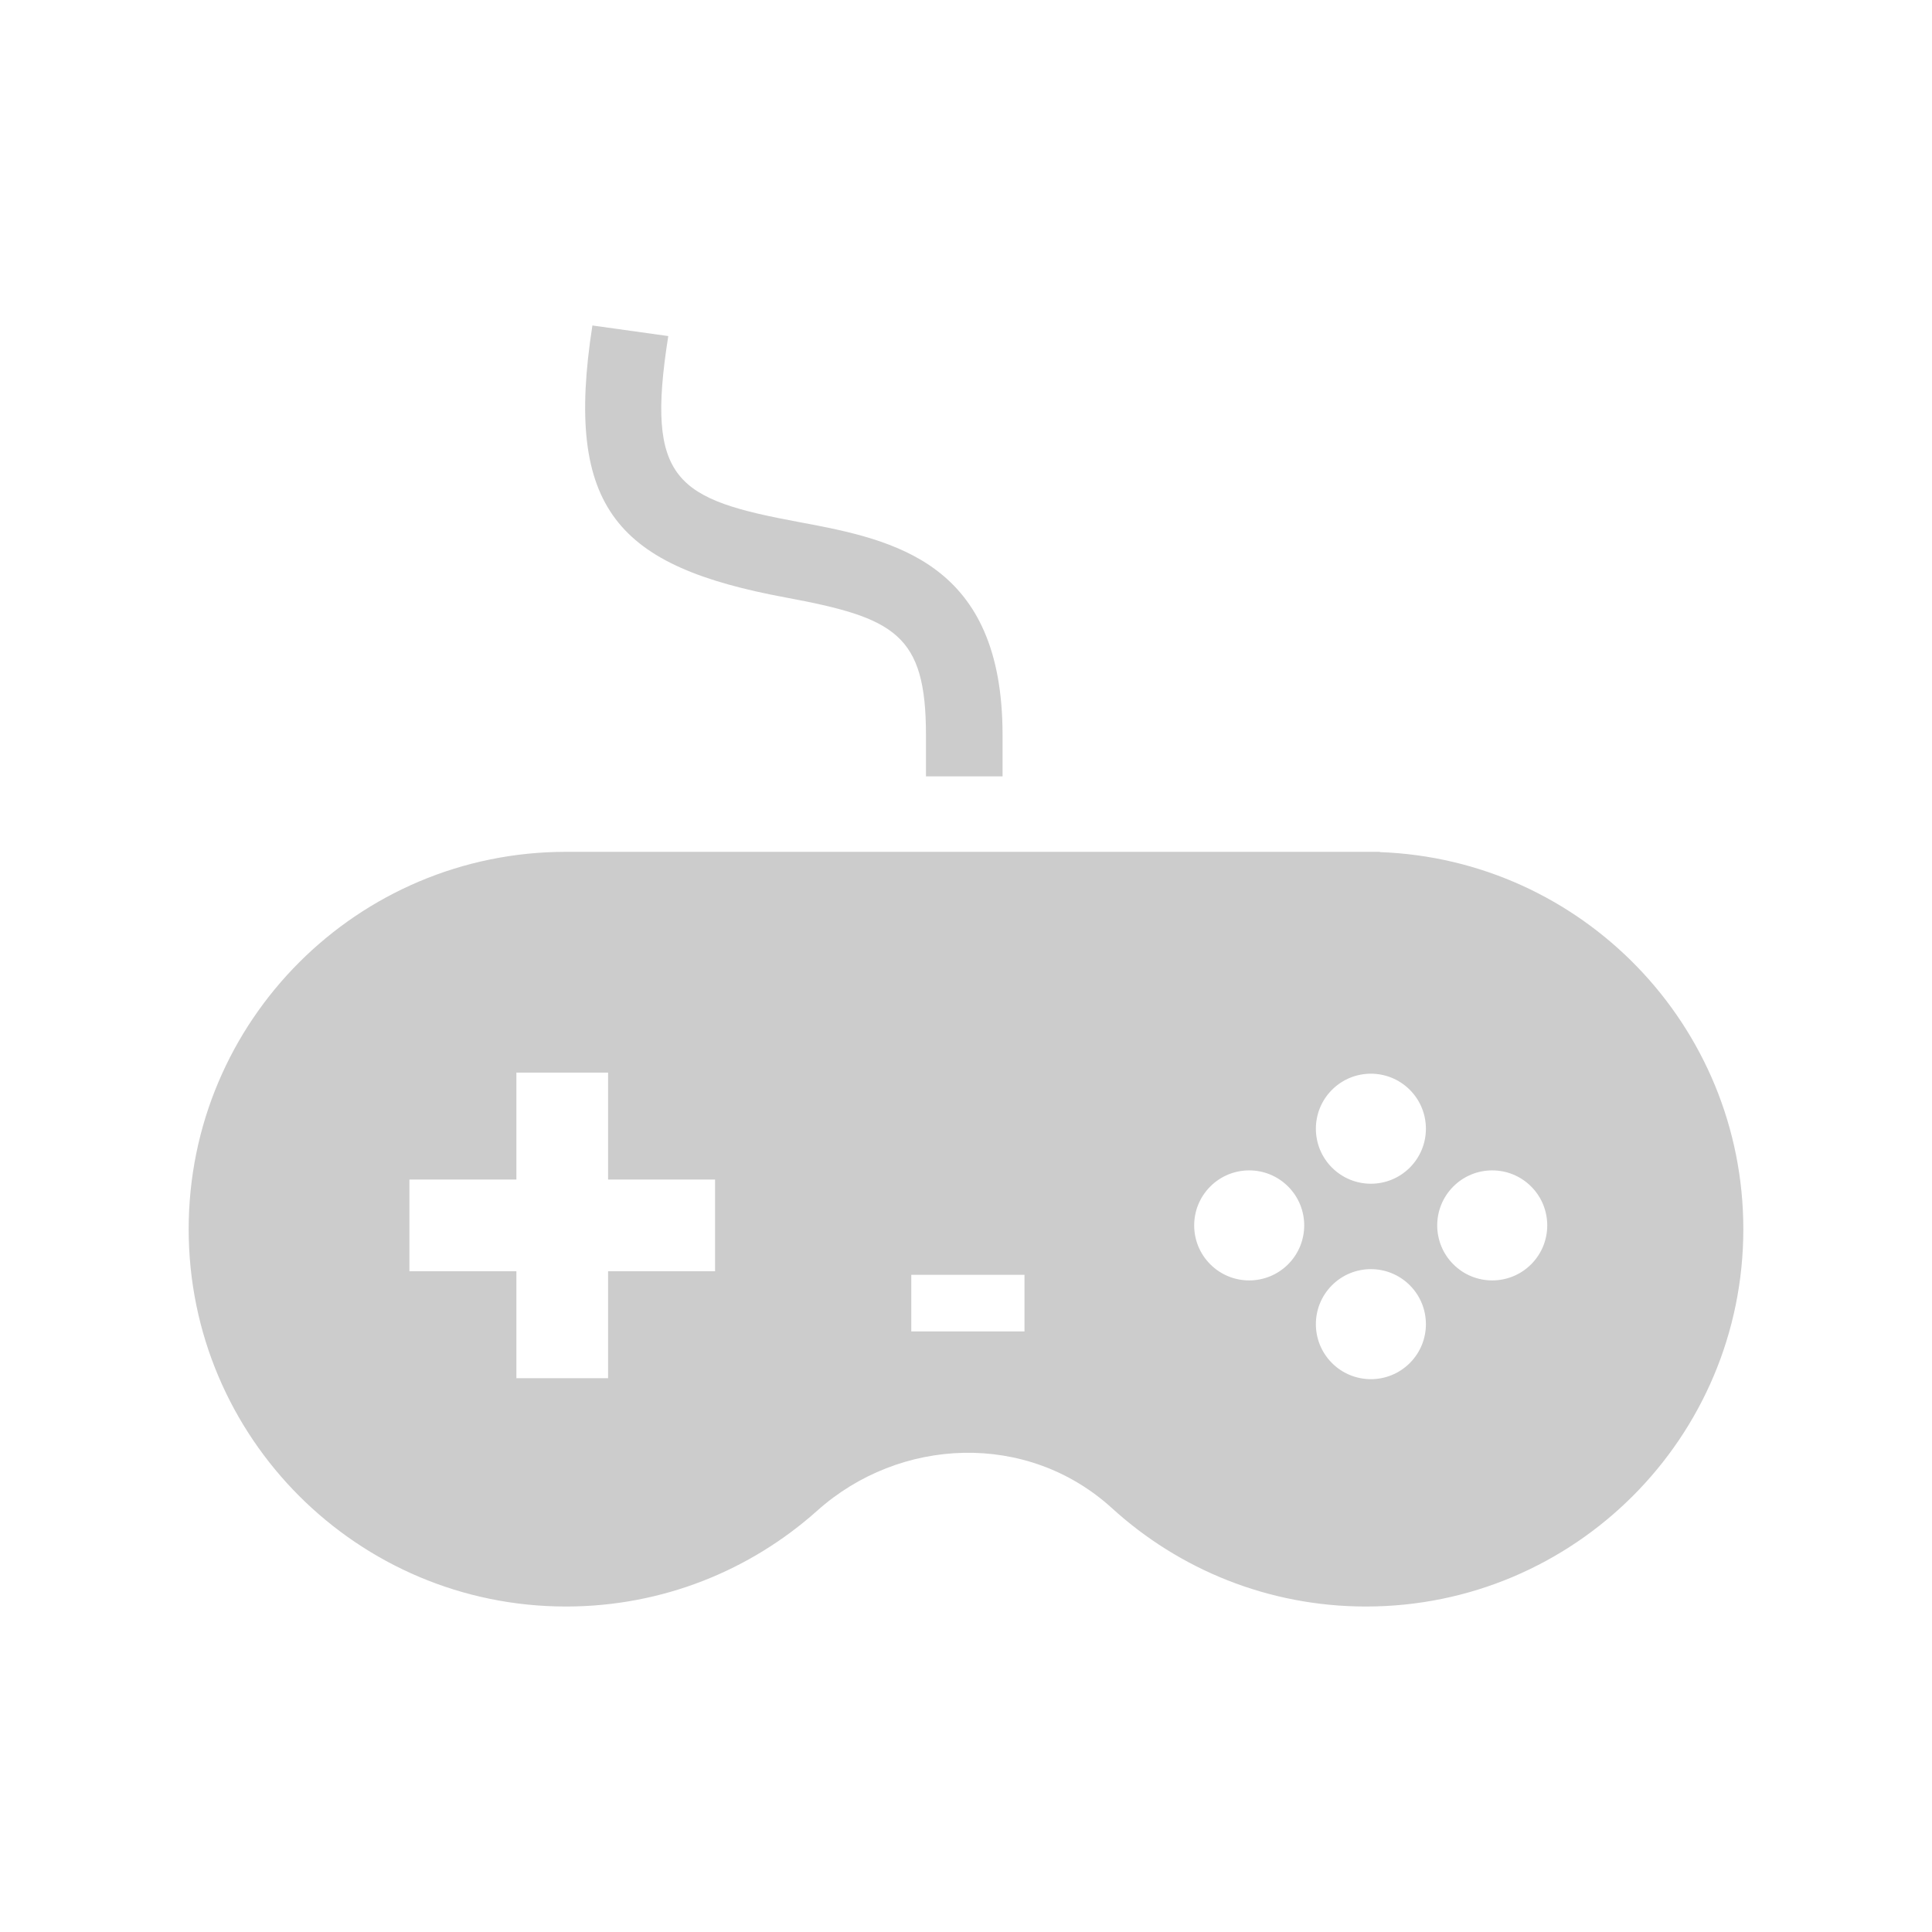 <?xml version="1.0" encoding="UTF-8" standalone="no"?>
<!-- License Agreement at http://iconmonstr.com/license/ -->

<svg
   xmlns:dc="http://purl.org/dc/elements/1.1/"
   xmlns:cc="http://creativecommons.org/ns#"
   xmlns:rdf="http://www.w3.org/1999/02/22-rdf-syntax-ns#"
   xmlns:svg="http://www.w3.org/2000/svg"
   xmlns="http://www.w3.org/2000/svg"
   xmlns:sodipodi="http://sodipodi.sourceforge.net/DTD/sodipodi-0.dtd"
   xmlns:inkscape="http://www.inkscape.org/namespaces/inkscape"
   version="1.1"
   x="0px"
   y="0px"
   width="512px"
   height="512px"
   viewBox="0 0 512 512"
   style="enable-background:new 0 0 512 512;"
   xml:space="preserve"
   id="svg3073"
   inkscape:version="0.48.2 r9819"
   sodipodi:docname="controller.svg"><defs
   id="defs3078" /><sodipodi:namedview
   pagecolor="#ffffff"
   bordercolor="#666666"
   borderopacity="1"
   objecttolerance="10"
   gridtolerance="10"
   guidetolerance="10"
   inkscape:pageopacity="0"
   inkscape:pageshadow="2"
   inkscape:window-width="1276"
   inkscape:window-height="756"
   id="namedview3076"
   showgrid="false"
   inkscape:zoom="1.0507812"
   inkscape:cx="256"
   inkscape:cy="256"
   inkscape:window-x="4"
   inkscape:window-y="0"
   inkscape:window-maximized="1"
   inkscape:current-layer="svg3073" />
<path
   id="gamepad-3-icon"
   d="M365.667,225.817v-0.074H150c-55.229,0-100,44.772-100,100.001s44.771,100,100,100  c25.58,0,48.908-9.609,66.588-25.412c21.827-19.508,55.603-21.137,78.115-0.635c17.764,16.18,41.375,26.047,67.297,26.047  c55.229,0,100-44.771,100-100C462,271.744,419.195,227.747,365.667,225.817z M189.5,336.895h-28.35v28.35h-24.3v-28.35H108.5  v-24.301h28.351v-28.35h24.3v28.35h28.35V336.895z M271.5,352.844h-30v-15h30V352.844z M352.99,288.811  c5.694-5.693,14.927-5.693,20.619,0c5.694,5.693,5.694,14.926,0,20.619c-5.692,5.693-14.925,5.693-20.619,0  C347.298,303.736,347.298,294.504,352.99,288.811z M341.358,335.053c-5.693,5.695-14.926,5.695-20.619,0  c-5.693-5.693-5.693-14.924,0-20.619c5.694-5.693,14.926-5.693,20.619,0C347.053,320.129,347.053,329.359,341.358,335.053z   M373.61,361.225c-5.693,5.693-14.926,5.693-20.62,0c-5.693-5.693-5.693-14.926,0.001-20.619c5.693-5.693,14.926-5.693,20.618,0  C379.304,346.299,379.304,355.531,373.61,361.225z M405.766,335.053c-5.692,5.695-14.926,5.695-20.619,0  c-5.693-5.693-5.693-14.924,0-20.619c5.694-5.693,14.927-5.693,20.619,0C411.459,320.129,411.46,329.359,405.766,335.053z   M265.688,194.782v10.962H245.39v-10.962c0-26.72-8.237-31.061-37.144-36.433c-44.346-8.243-58.861-23.196-51.254-72.094  l20.108,2.807c-6.104,38.547,2.114,43.245,34.854,49.33C237.162,143.076,265.688,149.078,265.688,194.782z"
   style="fill:#cccccc" />
</svg>